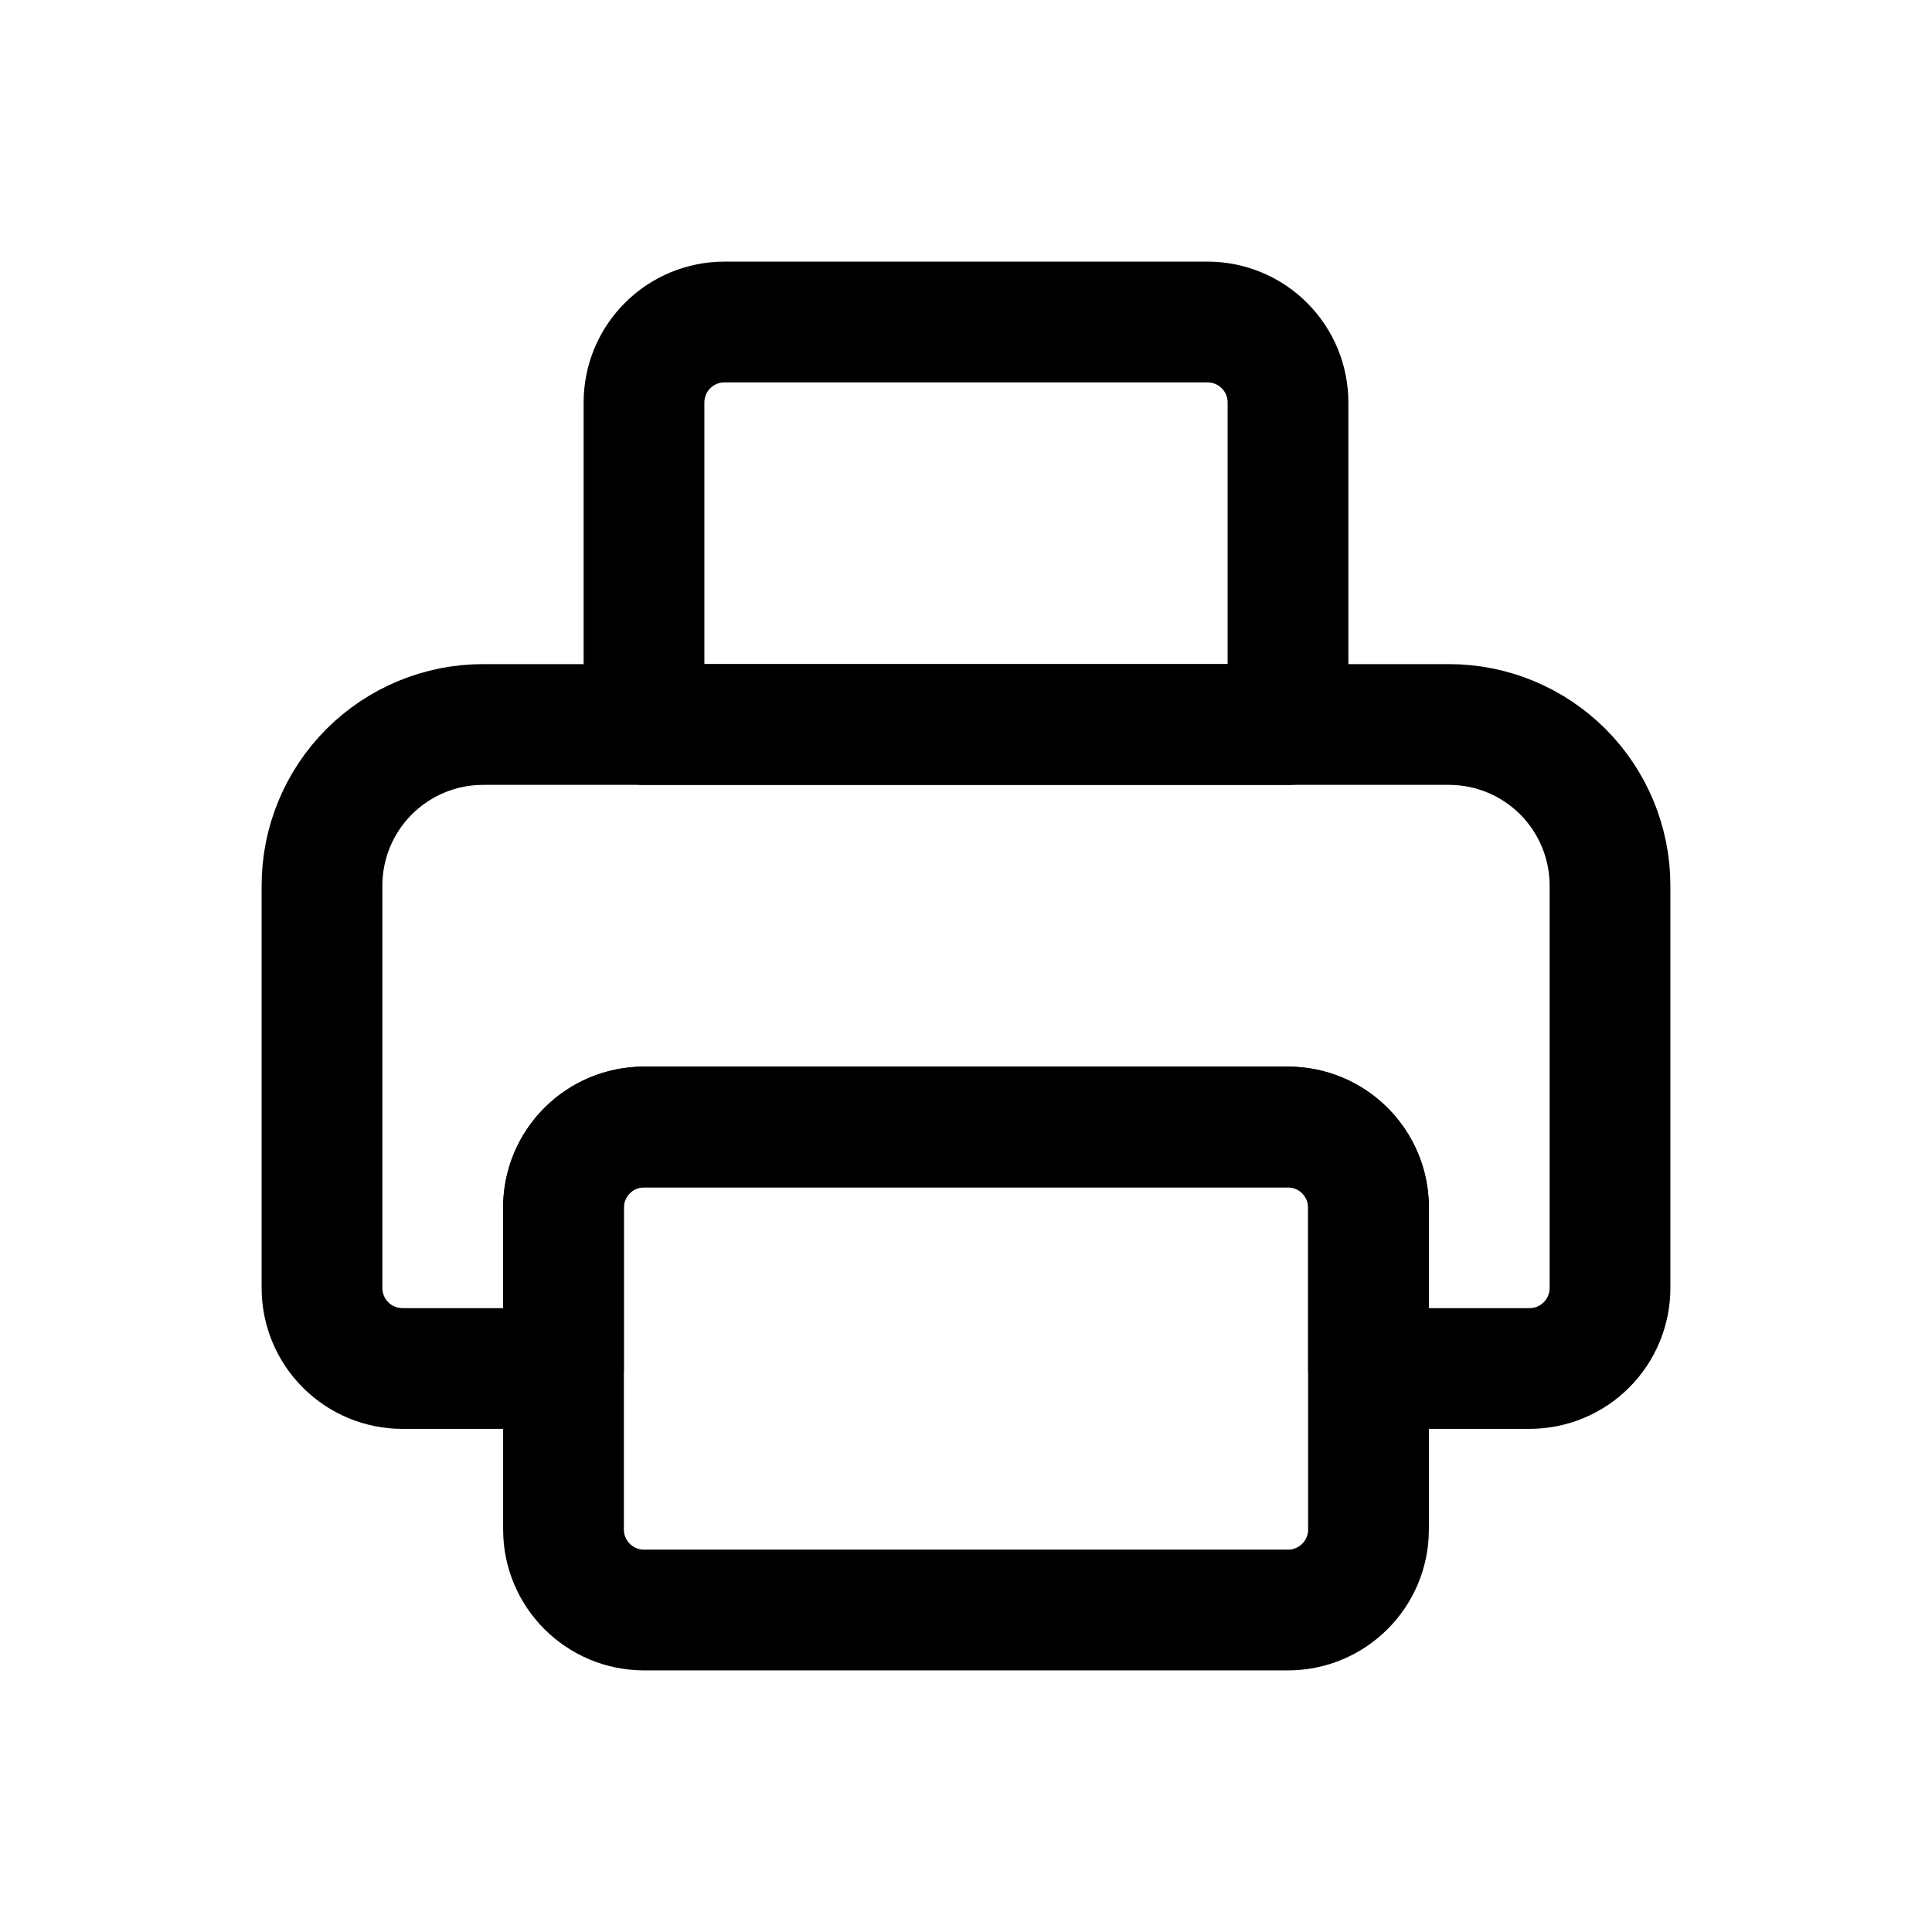 <svg width="24" height="24" viewBox="0 0 24 24" fill="none" xmlns="http://www.w3.org/2000/svg">
<path d="M16 14H8C7.448 14 7 14.448 7 15V19C7 19.552 7.448 20 8 20H16C16.552 20 17 19.552 17 19V15C17 14.448 16.552 14 16 14Z" stroke="black" stroke-width="1.5" stroke-linecap="round" stroke-linejoin="round"/>
<path d="M20 11V16C20 16.265 19.895 16.52 19.707 16.707C19.52 16.895 19.265 17 19 17H17V15C17 14.735 16.895 14.48 16.707 14.293C16.52 14.105 16.265 14 16 14H8C7.735 14 7.48 14.105 7.293 14.293C7.105 14.48 7 14.735 7 15V17H5C4.735 17 4.48 16.895 4.293 16.707C4.105 16.52 4 16.265 4 16V11C4 10.47 4.211 9.961 4.586 9.586C4.961 9.211 5.47 9 6 9H18C18.53 9 19.039 9.211 19.414 9.586C19.789 9.961 20 10.47 20 11Z" stroke="black" stroke-width="1.5" stroke-linecap="round" stroke-linejoin="round"/>
<path d="M16 5V9H8V5C8 4.735 8.105 4.48 8.293 4.293C8.48 4.105 8.735 4 9 4H15C15.265 4 15.52 4.105 15.707 4.293C15.895 4.48 16 4.735 16 5Z" stroke="black" stroke-width="1.5" stroke-linecap="round" stroke-linejoin="round"/>
</svg>
